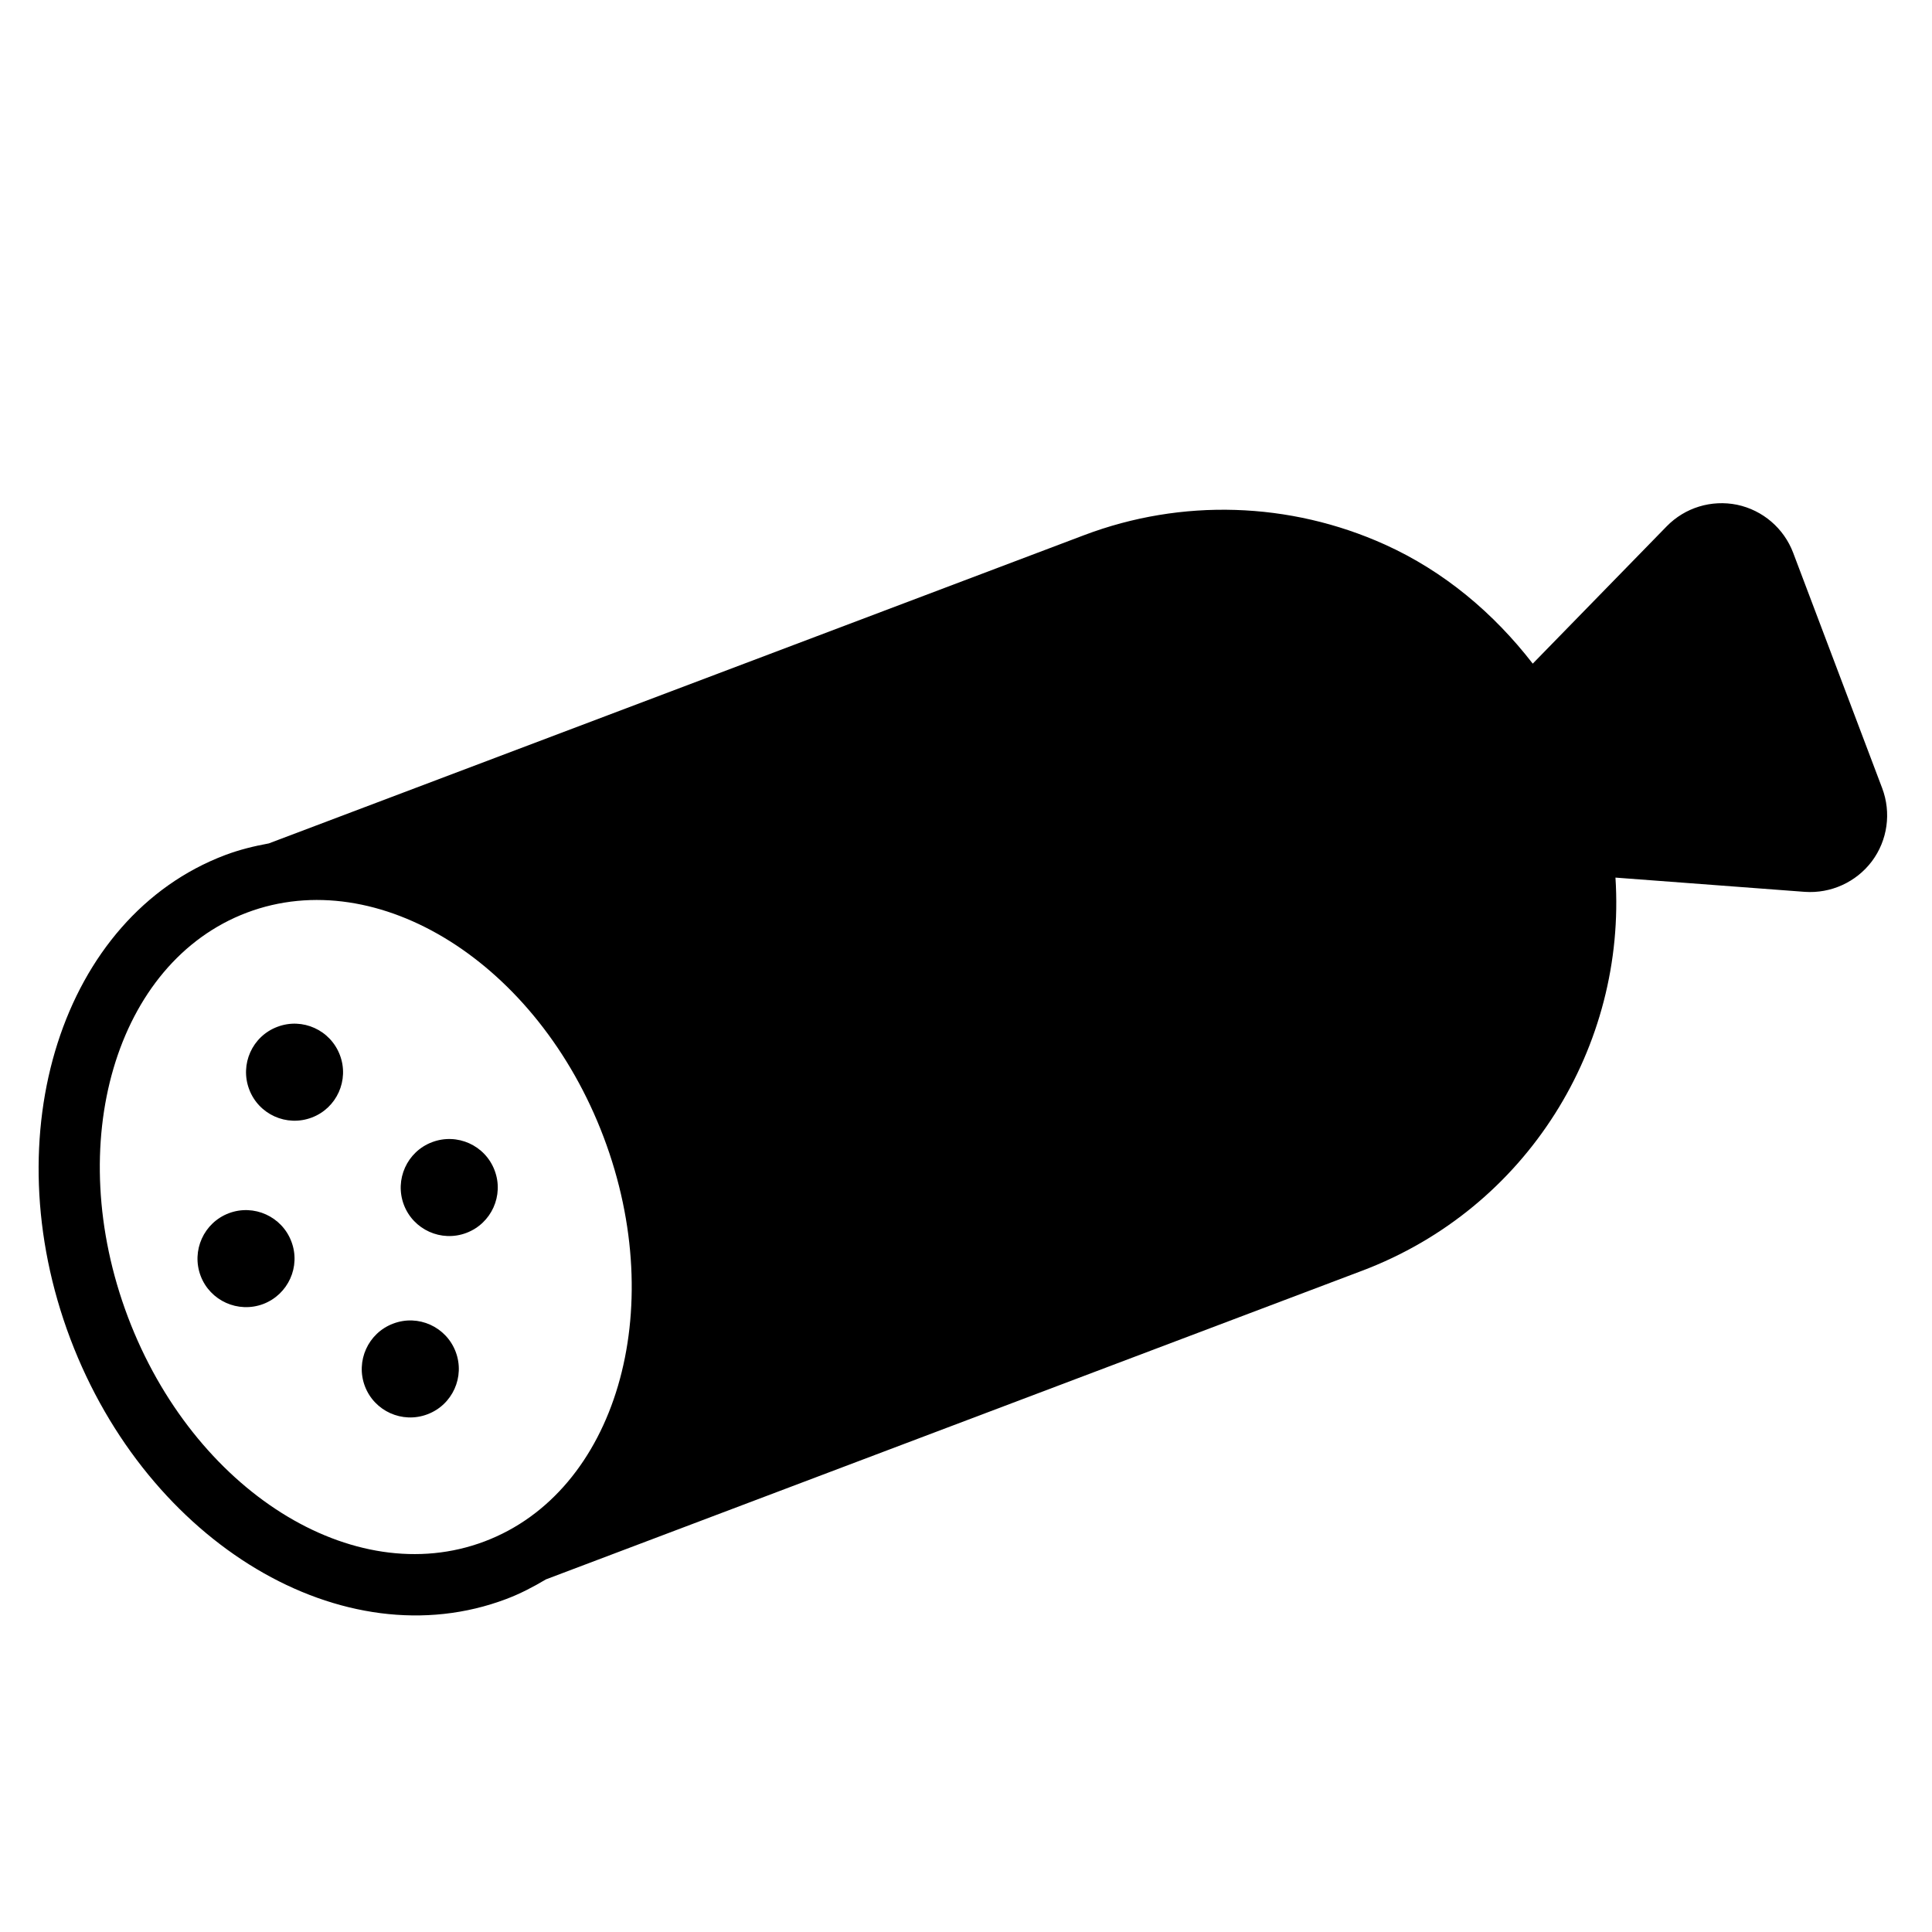 <?xml version="1.0" encoding="utf-8"?>
<!-- Generator: Adobe Illustrator 16.0.0, SVG Export Plug-In . SVG Version: 6.00 Build 0)  -->
<!DOCTYPE svg PUBLIC "-//W3C//DTD SVG 1.1//EN" "http://www.w3.org/Graphics/SVG/1.1/DTD/svg11.dtd">
<svg version="1.1" id="Layer_1" xmlns="http://www.w3.org/2000/svg" xmlns:xlink="http://www.w3.org/1999/xlink" x="0px" y="0px"
	 width="512px" height="512px" viewBox="0 0 512 512" enable-background="new 0 0 512 512" xml:space="preserve">
<g>
	<path d="M498.796,208.869l-23.586-62.37c-2.466-6.51-8.066-11.296-14.859-12.732c-6.801-1.385-13.812,0.742-18.669,5.721
		l-35.49,36.383c-10.343-13.38-23.5-24.482-39.193-31.564c-25.191-11.362-53.862-12.264-79.705-2.482L71.241,223.512
		c-3.912,0.72-7.796,1.663-11.6,3.101c-43.142,16.327-61.54,73.83-40.998,128.19c20.547,54.311,72.385,85.271,115.545,68.945
		c3.712-1.405,7.167-3.216,10.504-5.201l216.293-81.793c43.899-16.6,70.019-59.655,67.13-104.18l50.164,3.774
		c6.924,0.483,13.619-2.563,17.8-8.106C500.23,222.681,501.254,215.381,498.796,208.869z M128.427,408.486
		c-34.813,13.168-77.133-13.473-94.522-59.452c-17.405-46.043-3.295-94.007,31.515-107.173c34.813-13.152,77.149,13.487,94.556,59.5
		C177.363,347.374,163.238,395.336,128.427,408.486z"/>
	<path d="M90.082,279.617c-2.513-6.656-9.935-10.024-16.582-7.494c-6.649,2.498-9.976,9.928-7.463,16.566
		c2.498,6.641,9.919,9.993,16.575,7.478C89.246,293.67,92.589,286.241,90.082,279.617z"/>
	<path d="M60.648,321.517c-6.64,2.513-9.985,9.927-7.478,16.599c2.505,6.608,9.929,9.962,16.583,7.463
		c6.631-2.53,9.985-9.929,7.47-16.55C74.711,322.37,67.28,319.019,60.648,321.517z"/>
	<path d="M104.188,350.774c-6.641,2.497-10.001,9.943-7.488,16.583c2.515,6.625,9.937,9.961,16.57,7.446
		c6.647-2.498,9.999-9.926,7.494-16.551C118.249,351.596,110.828,348.243,104.188,350.774z"/>
	<path d="M114.503,302.686c-6.633,2.498-9.985,9.928-7.48,16.583c2.507,6.624,9.937,9.976,16.576,7.461
		c6.64-2.513,9.992-9.927,7.485-16.55C128.58,303.508,121.15,300.172,114.503,302.686z"/>
</g>
</svg>
